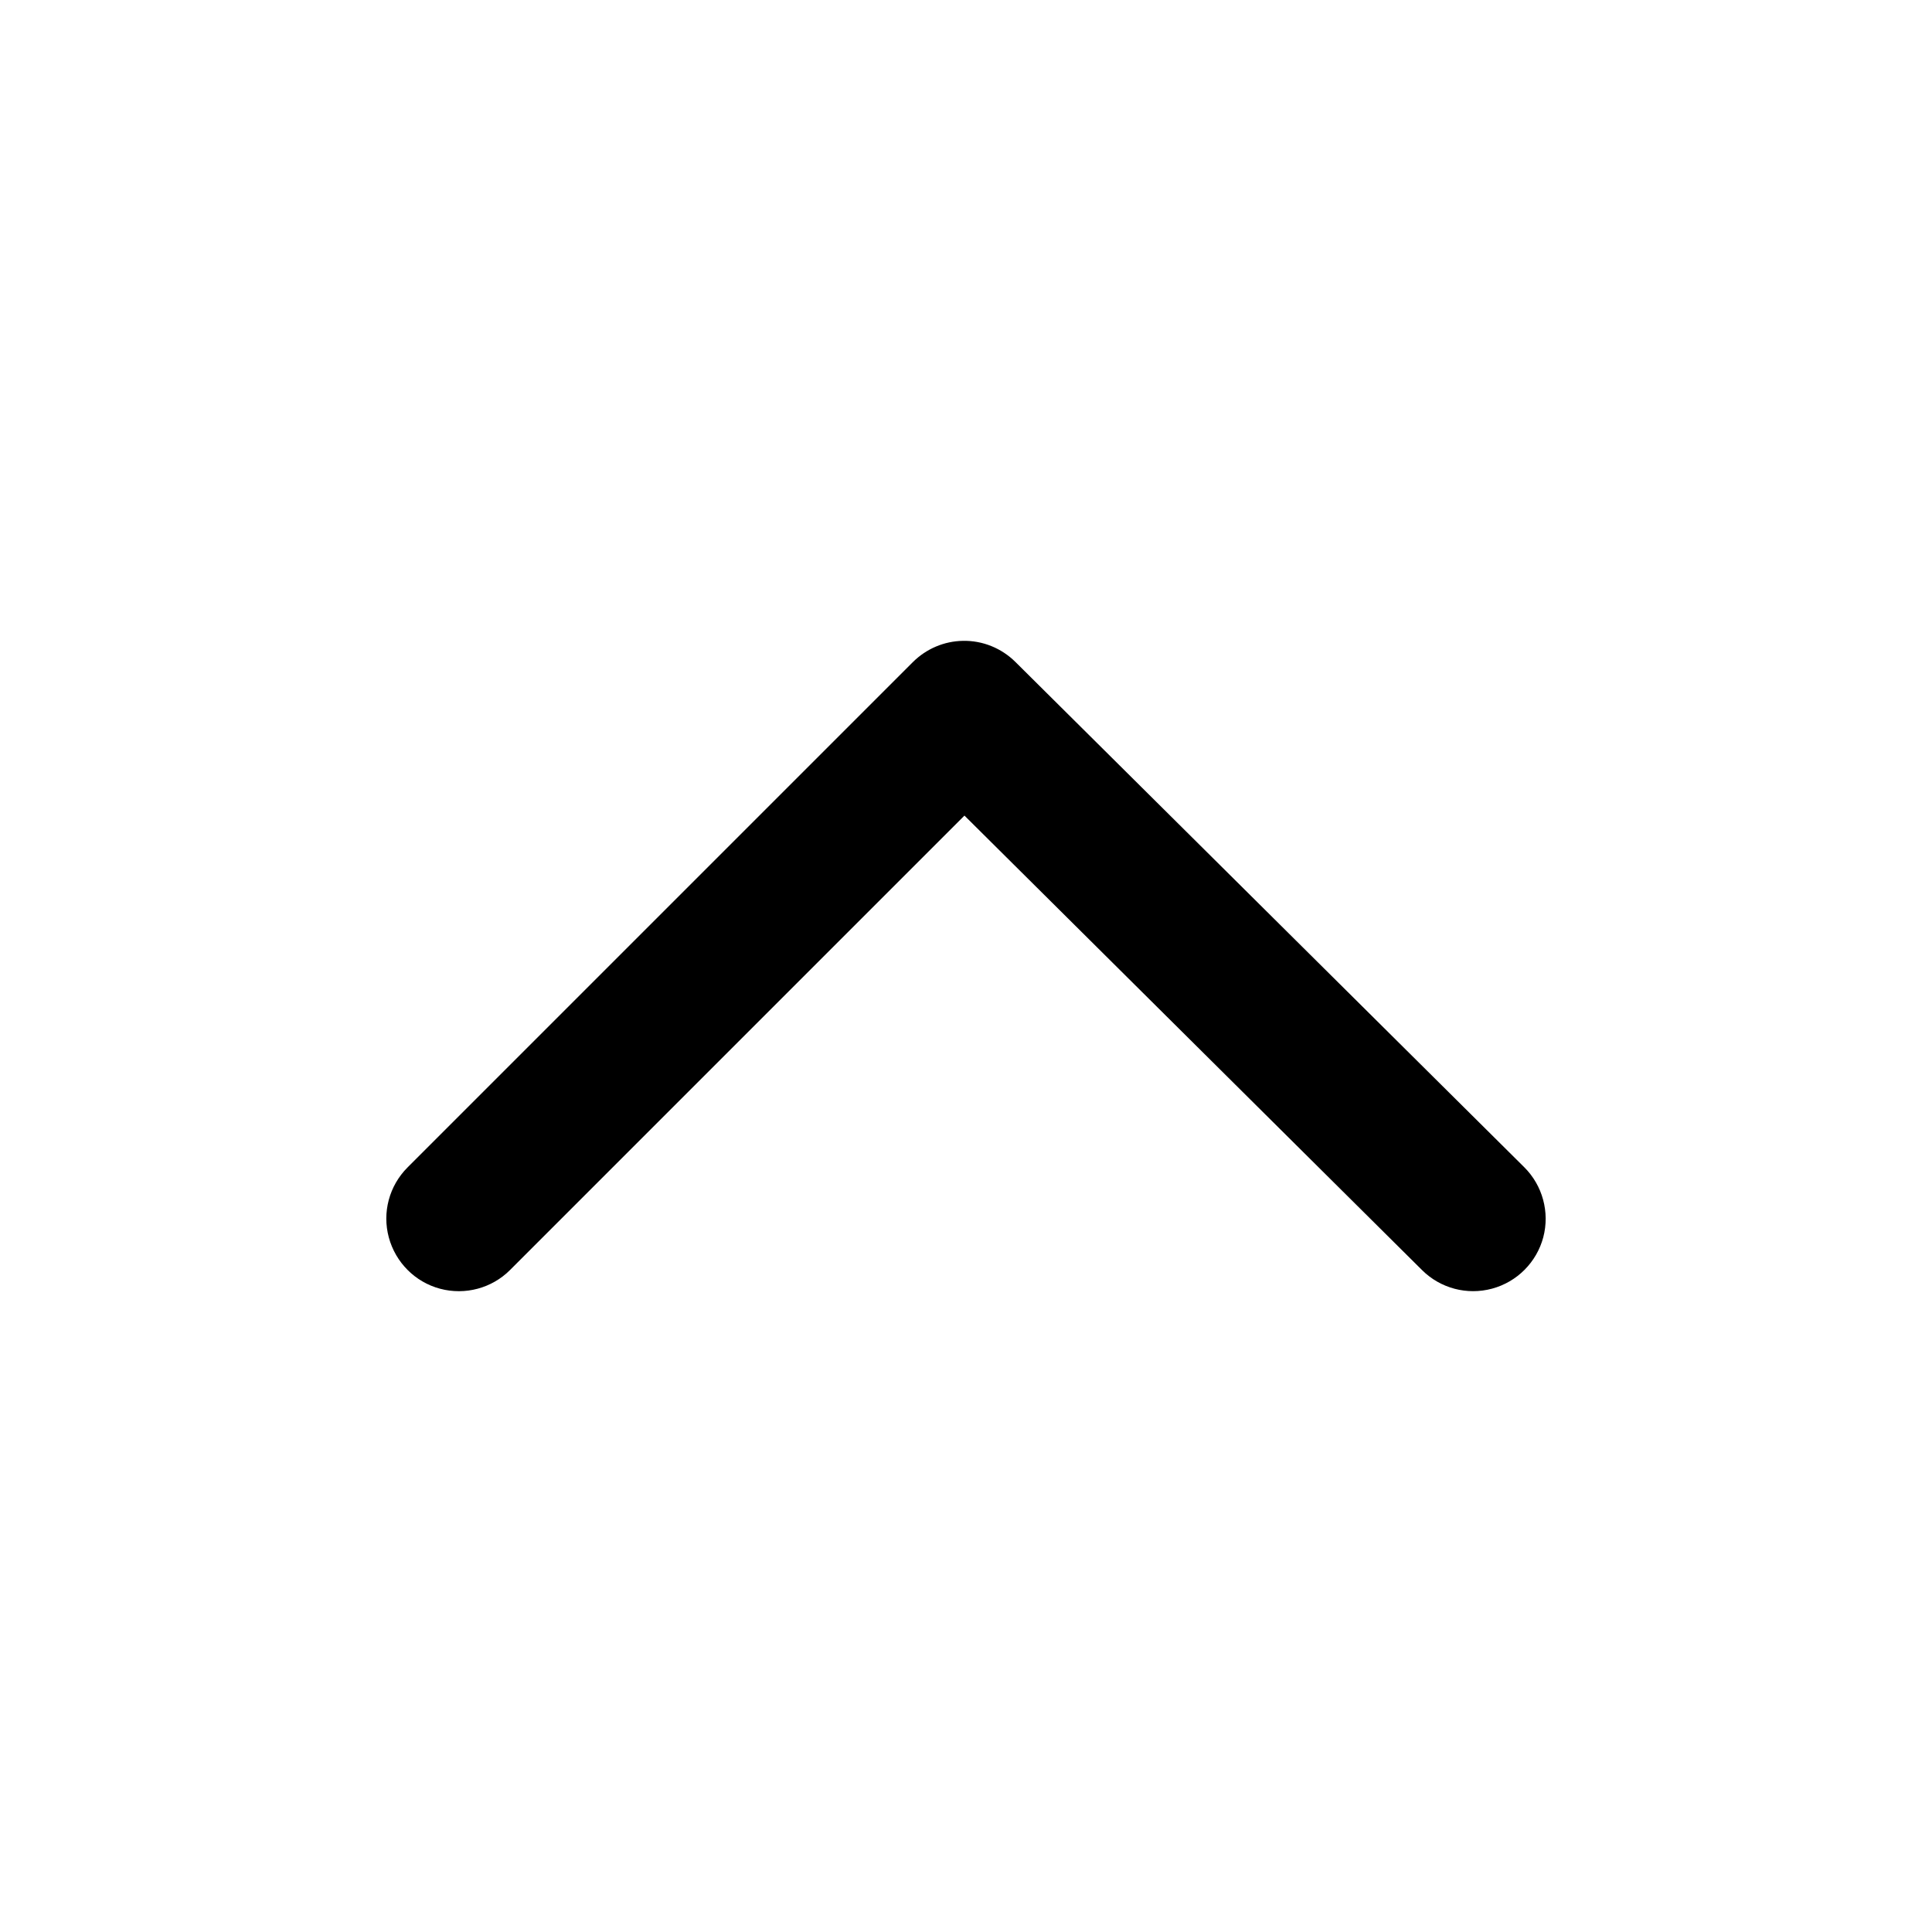 <?xml version="1.0" standalone="no"?><!-- Generator: Gravit.io --><svg xmlns="http://www.w3.org/2000/svg" xmlns:xlink="http://www.w3.org/1999/xlink" style="isolation:isolate" viewBox="0 0 20 20" width="20" height="20"><defs><clipPath id="_clipPath_oU0wHVO13aCZQ7lDiP3CsZyNUVikp57p"><rect width="20" height="20"/></clipPath></defs><g clip-path="url(#_clipPath_oU0wHVO13aCZQ7lDiP3CsZyNUVikp57p)"><path d=" M 9.969 6.634 C 9.774 6.637 9.589 6.716 9.451 6.853 L 4.219 12.085 C 4.029 12.275 3.955 12.551 4.025 12.81 C 4.095 13.069 4.297 13.272 4.556 13.341 C 4.815 13.41 5.092 13.336 5.281 13.146 L 9.984 8.443 L 14.721 13.148 C 14.911 13.337 15.187 13.41 15.446 13.34 C 15.705 13.27 15.907 13.067 15.976 12.808 C 16.044 12.549 15.969 12.272 15.779 12.083 L 10.51 6.851 C 10.366 6.709 10.171 6.63 9.969 6.634 Z " fill="rgb(0,0,0)"/></g></svg>